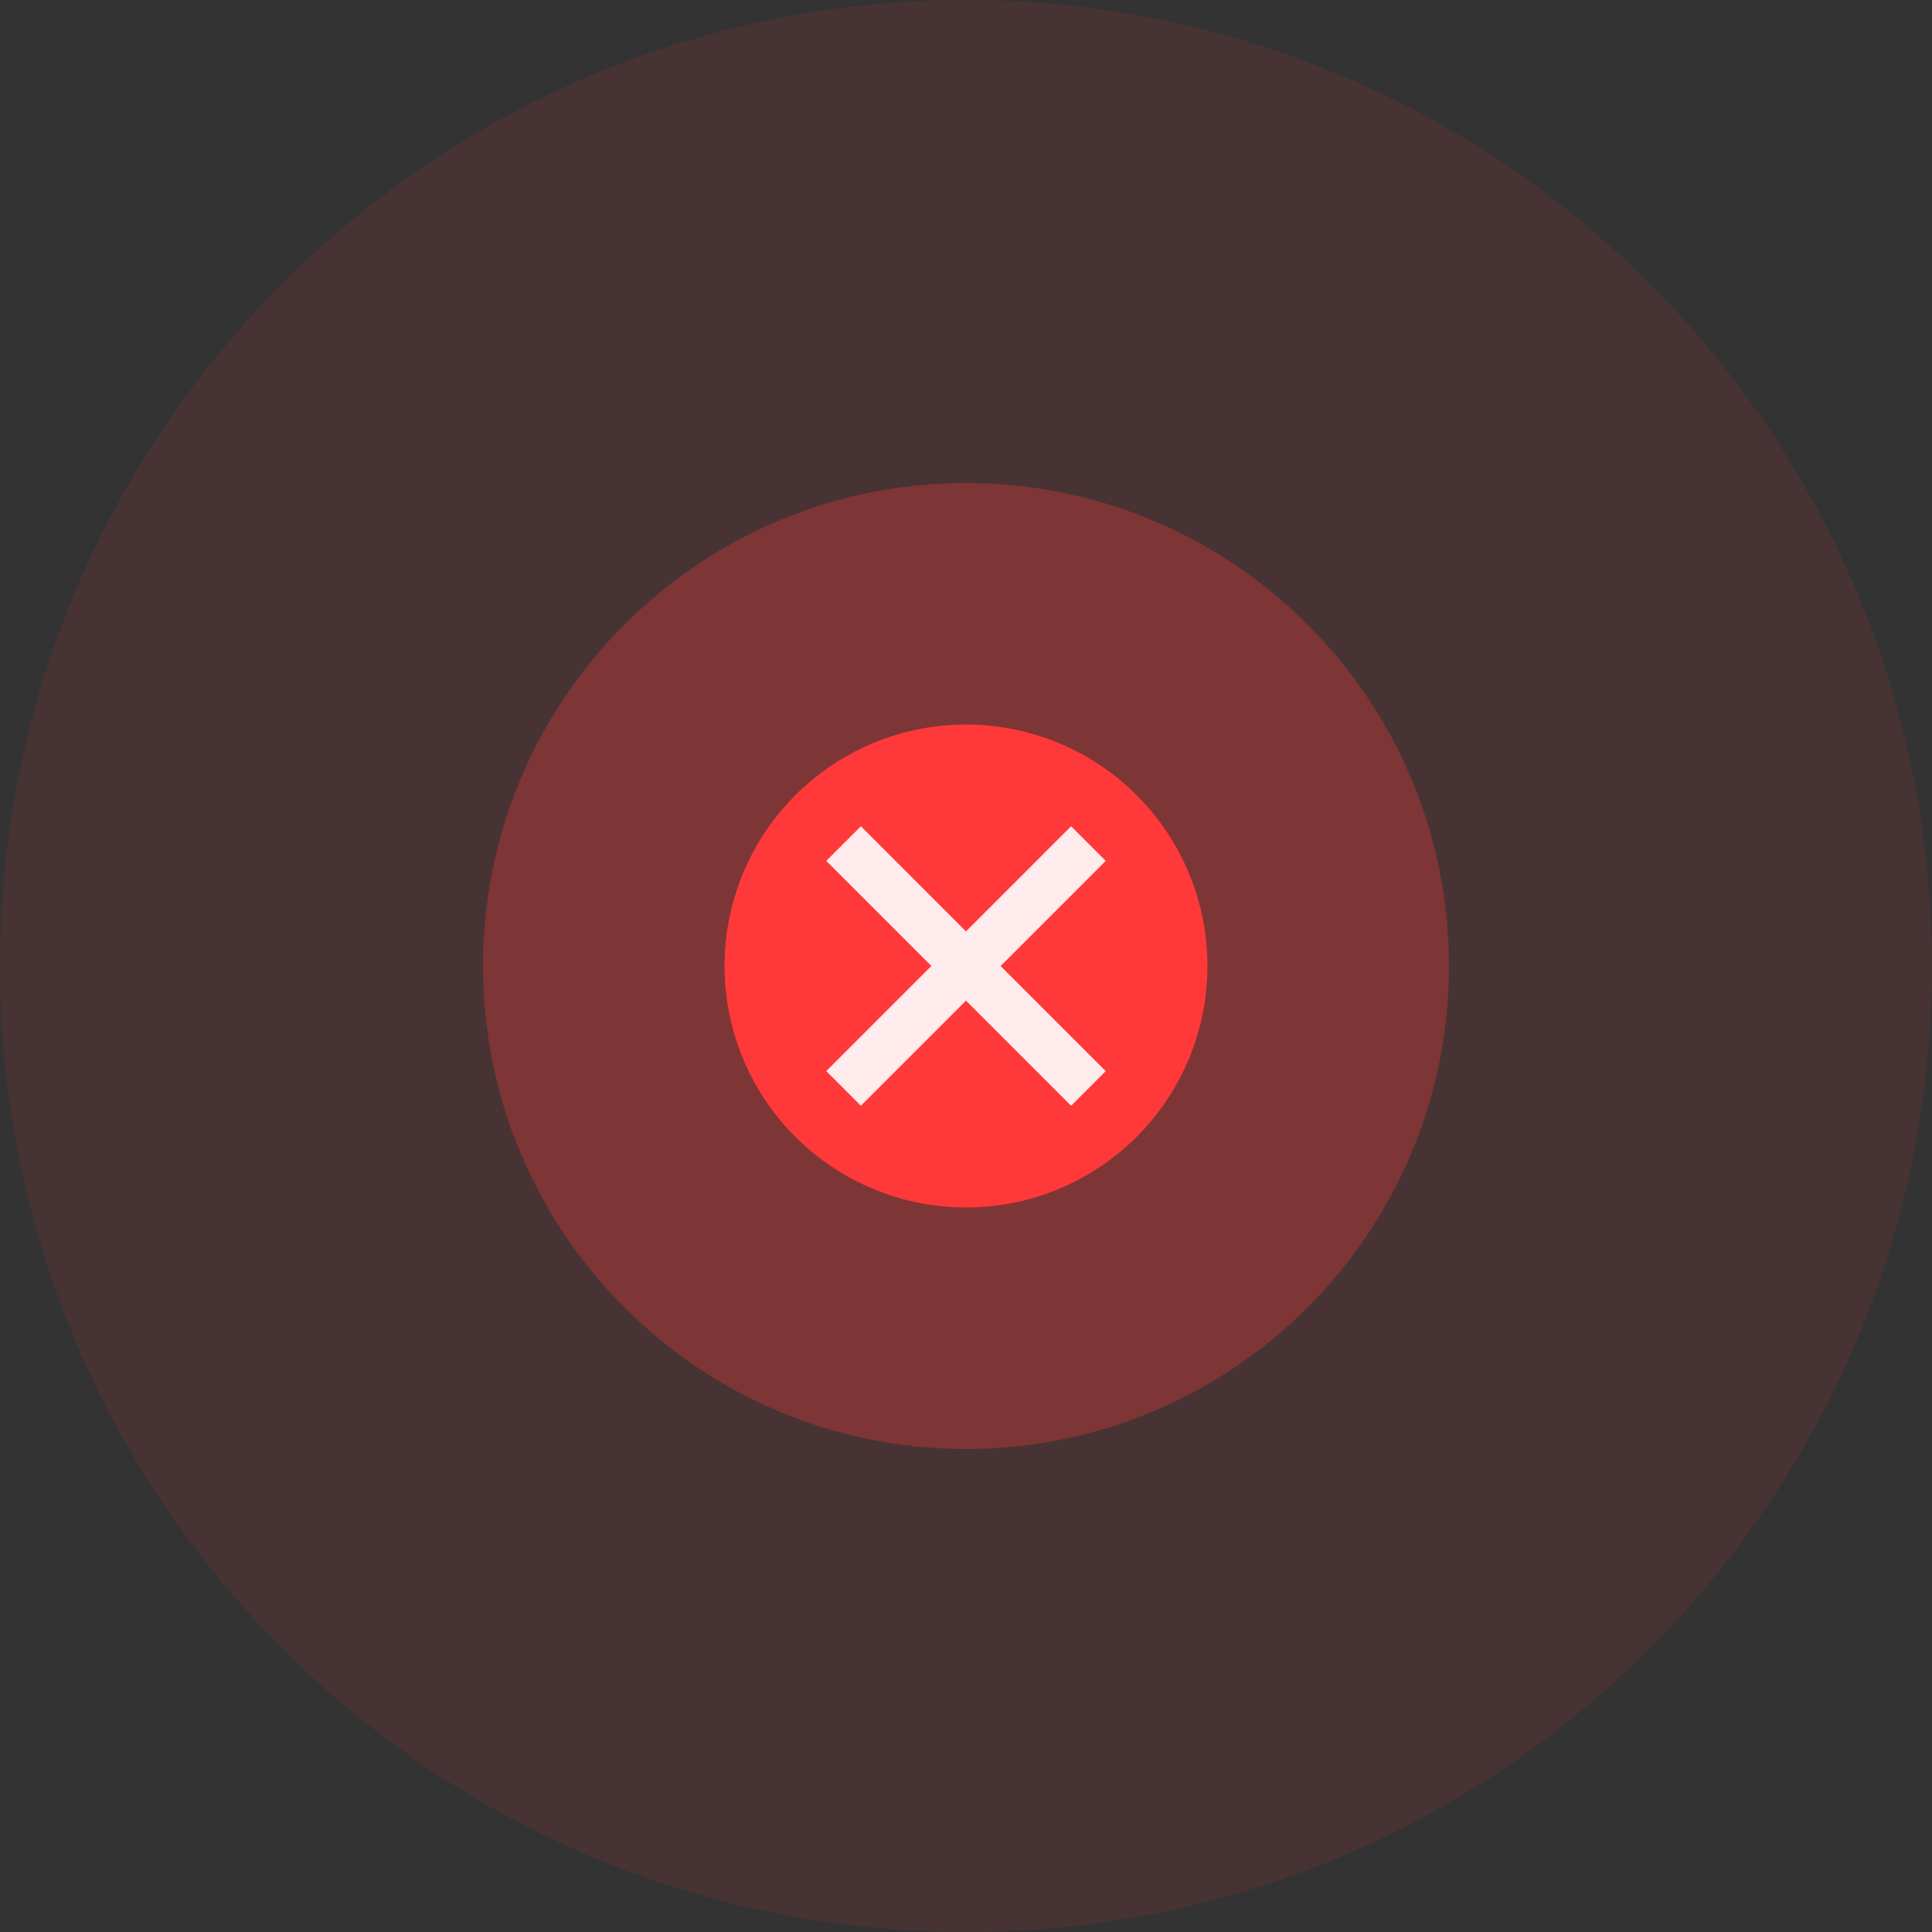 <svg width="334" height="334" viewBox="0 0 334 334" fill="none" xmlns="http://www.w3.org/2000/svg">
<rect x="0" y="0" width="334" height="334" fill="#333333" stroke="none"/>
<g clip-path="url(#clip0_102_245)">
<path opacity="0.1" d="M167 334C259.232 334 334 259.232 334 167C334 74.768 259.232 0 167 0C74.768 0 0 74.768 0 167C0 259.232 74.768 334 167 334Z" fill="#FF3939"/>
<path opacity="0.3" d="M167 250.5C213.116 250.5 250.5 213.116 250.5 167C250.5 120.884 213.116 83.5 167 83.5C120.884 83.5 83.5 120.884 83.5 167C83.5 213.116 120.884 250.5 167 250.5Z" fill="#FF3939"/>
<path d="M167 208.75C157.341 208.75 147.981 205.401 140.514 199.274C133.047 193.146 127.936 184.619 126.052 175.146C124.167 165.672 125.626 155.838 130.179 147.32C134.732 138.801 142.098 132.125 151.022 128.428C159.946 124.732 169.875 124.244 179.118 127.048C188.361 129.851 196.347 135.773 201.713 143.805C207.079 151.836 209.495 161.479 208.548 171.092C207.602 180.704 203.351 189.691 196.521 196.521C188.692 204.351 178.073 208.75 167 208.75Z" fill="#FF3939"/>
<path d="M185.172 142.842L167 161.018L148.828 142.842L142.842 148.827L161.014 166.999L142.842 185.171L148.827 191.157L166.999 172.985L185.172 191.162L191.157 185.175L172.985 167.003L191.158 148.827L185.172 142.842Z" fill="#FFEBEB"/>
</g>
<defs>
<clipPath id="clip0_102_245">
<rect width="334" height="334" fill="white"/>
</clipPath>
</defs>
</svg>
